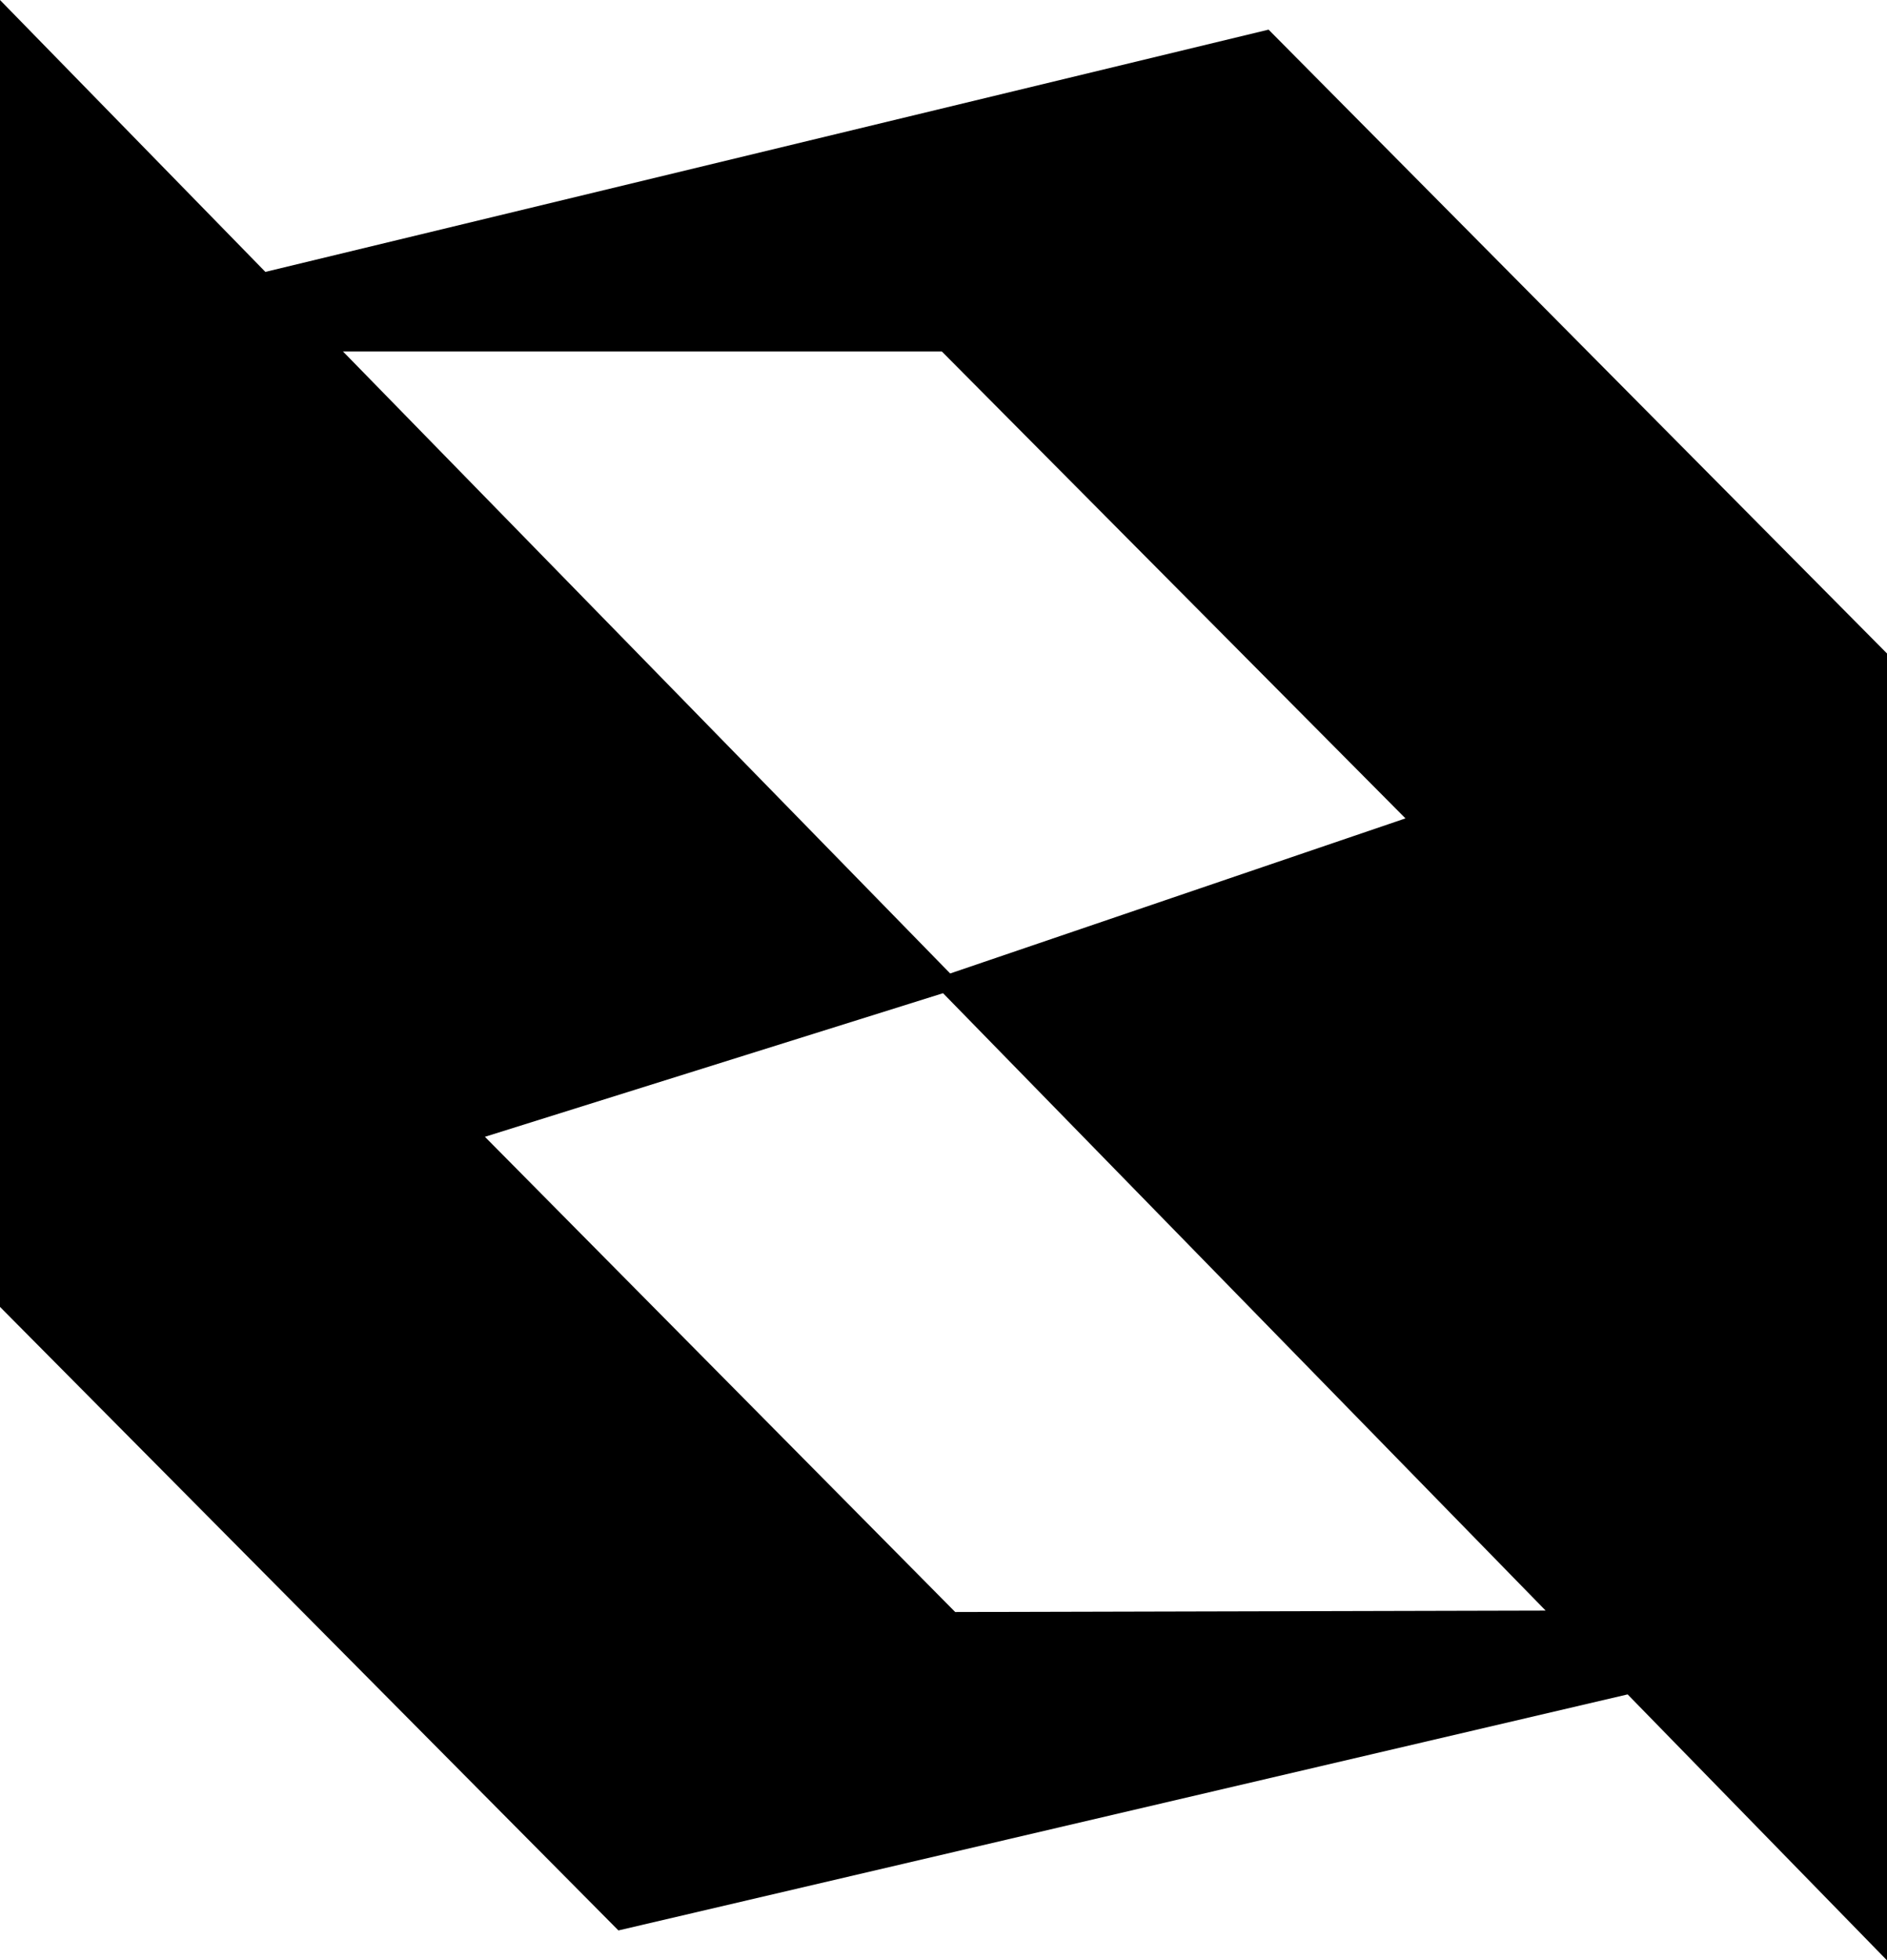 <?xml version="1.0" encoding="UTF-8" standalone="no"?>
<!-- Generated by IcoMoon.io -->

<svg
   version="1.1"
   width="25.158"
   height="26.129"
   viewBox="0 0 25.158 26.129"
   id="svg6"
   sodipodi:docname="ddf.svg"
   inkscape:version="1.1.1 (3bf5ae0d25, 2021-09-20)"
   xmlns:inkscape="http://www.inkscape.org/namespaces/inkscape"
   xmlns:sodipodi="http://sodipodi.sourceforge.net/DTD/sodipodi-0.dtd"
   xmlns="http://www.w3.org/2000/svg"
   xmlns:svg="http://www.w3.org/2000/svg">
  <defs
     id="defs10" />
  <sodipodi:namedview
     id="namedview8"
     pagecolor="#ffffff"
     bordercolor="#666666"
     borderopacity="1.0"
     inkscape:pageshadow="2"
     inkscape:pageopacity="0.0"
     inkscape:pagecheckerboard="0"
     showgrid="false"
     inkscape:zoom="25.75"
     inkscape:cx="12.990291"
     inkscape:cy="13.029126"
     inkscape:window-width="1920"
     inkscape:window-height="1009"
     inkscape:window-x="-8"
     inkscape:window-y="-8"
     inkscape:window-maximized="1"
     inkscape:current-layer="svg6" />
  <title
     id="title2">ddf</title>
  <path
     fill="#000000"
     d="m 12.735,21.486 -6.27,-6.334 6.108,-1.914 8.034,8.229 z m -0.178,-16.801 6.181,6.223 -6.07,2.067 -8.095,-8.29 z M 25.158,8.71 16.913,0.395 3.538,3.624 0,0 V 17.419 L 8.245,25.73 21.7,22.584 25.158,26.129 V 8.709 Z"
     id="path4" />
</svg>
